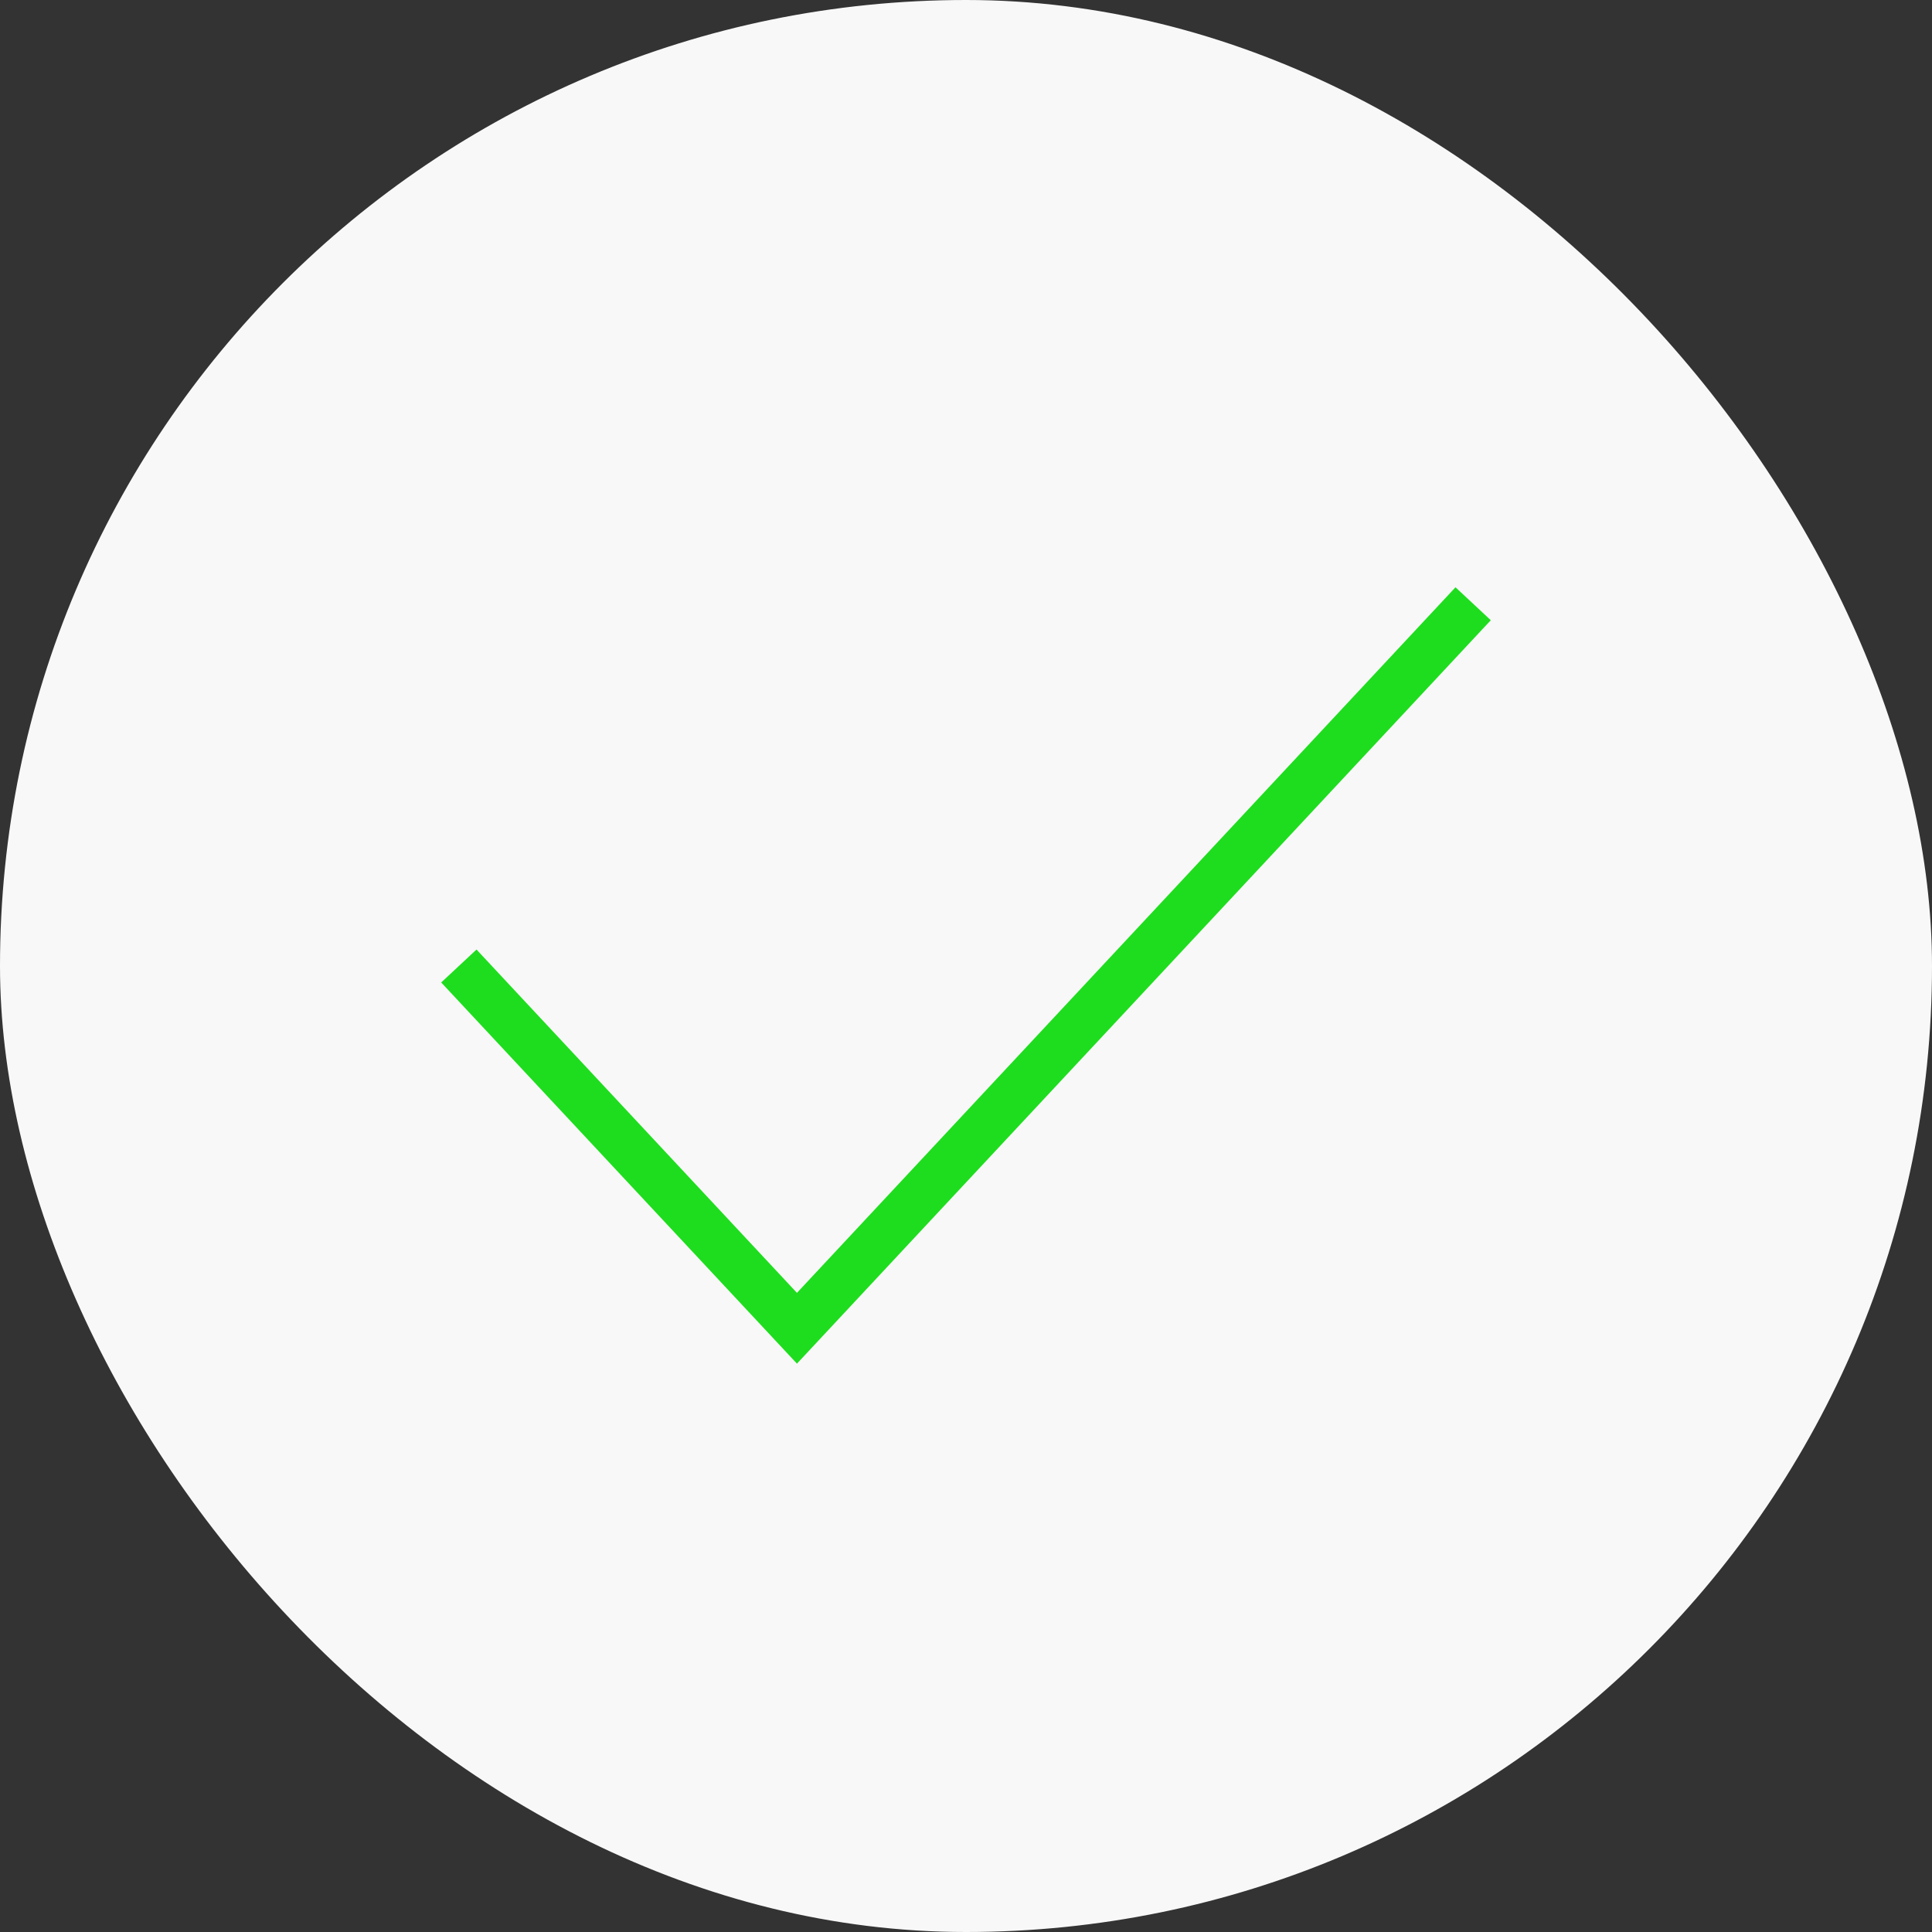 <svg width="40" height="40" viewBox="0 0 40 40" fill="none" xmlns="http://www.w3.org/2000/svg">
<rect x="0" y="0" width="40" height="40" fill="#333333" stroke="none"/>
<rect width="40" height="40" rx="20" fill="#F8F8F8"/>
<path d="M9.5 20L16.5 27.5L30.5 12.5" stroke="#1EDD1E" strokeWidth="3.4" strokeLinecap="round" strokeLinejoin="round"/>
</svg>
